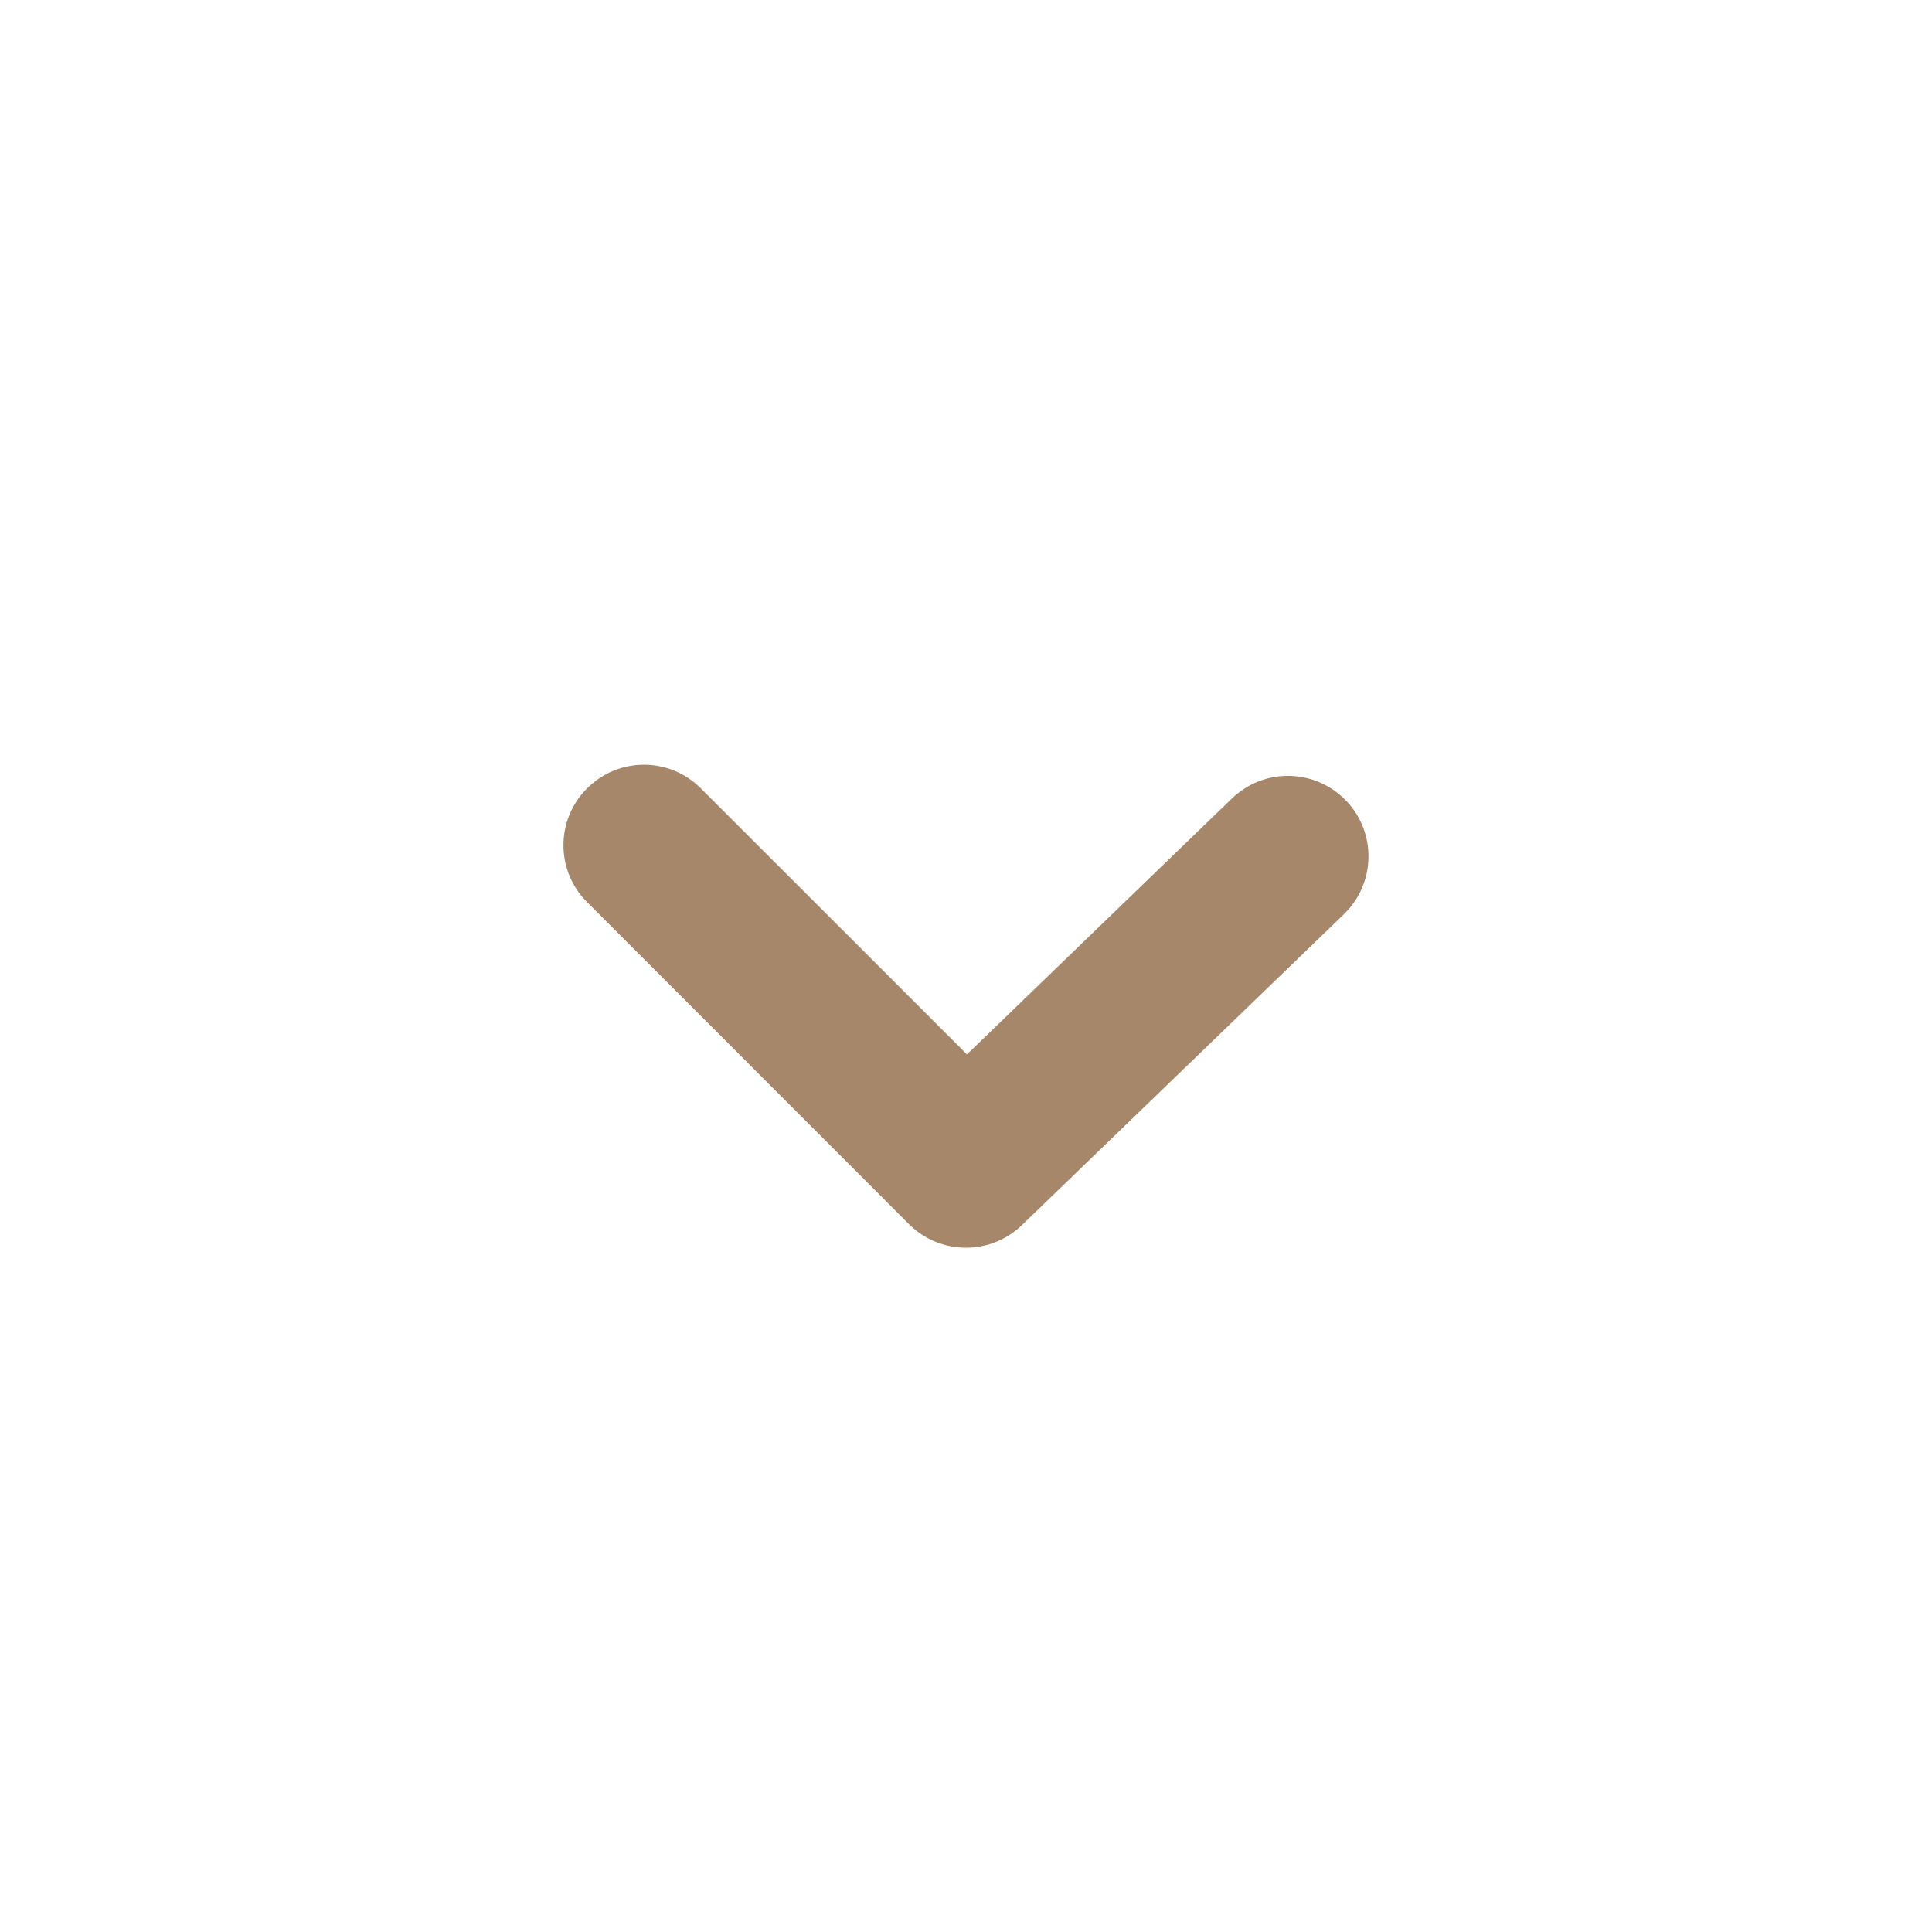 <svg width="16" height="16" viewBox="0 0 16 16" fill="none" xmlns="http://www.w3.org/2000/svg">
<path fill-rule="evenodd" clip-rule="evenodd" d="M8 10.333C7.829 10.333 7.658 10.268 7.528 10.138L4.862 7.471C4.601 7.211 4.601 6.789 4.862 6.529C5.122 6.268 5.544 6.268 5.804 6.529L8.008 8.732L10.203 6.612C10.469 6.357 10.889 6.364 11.146 6.629C11.402 6.893 11.394 7.316 11.13 7.571L8.463 10.146C8.333 10.271 8.166 10.333 8 10.333" fill="#A6876A"/>
</svg>
